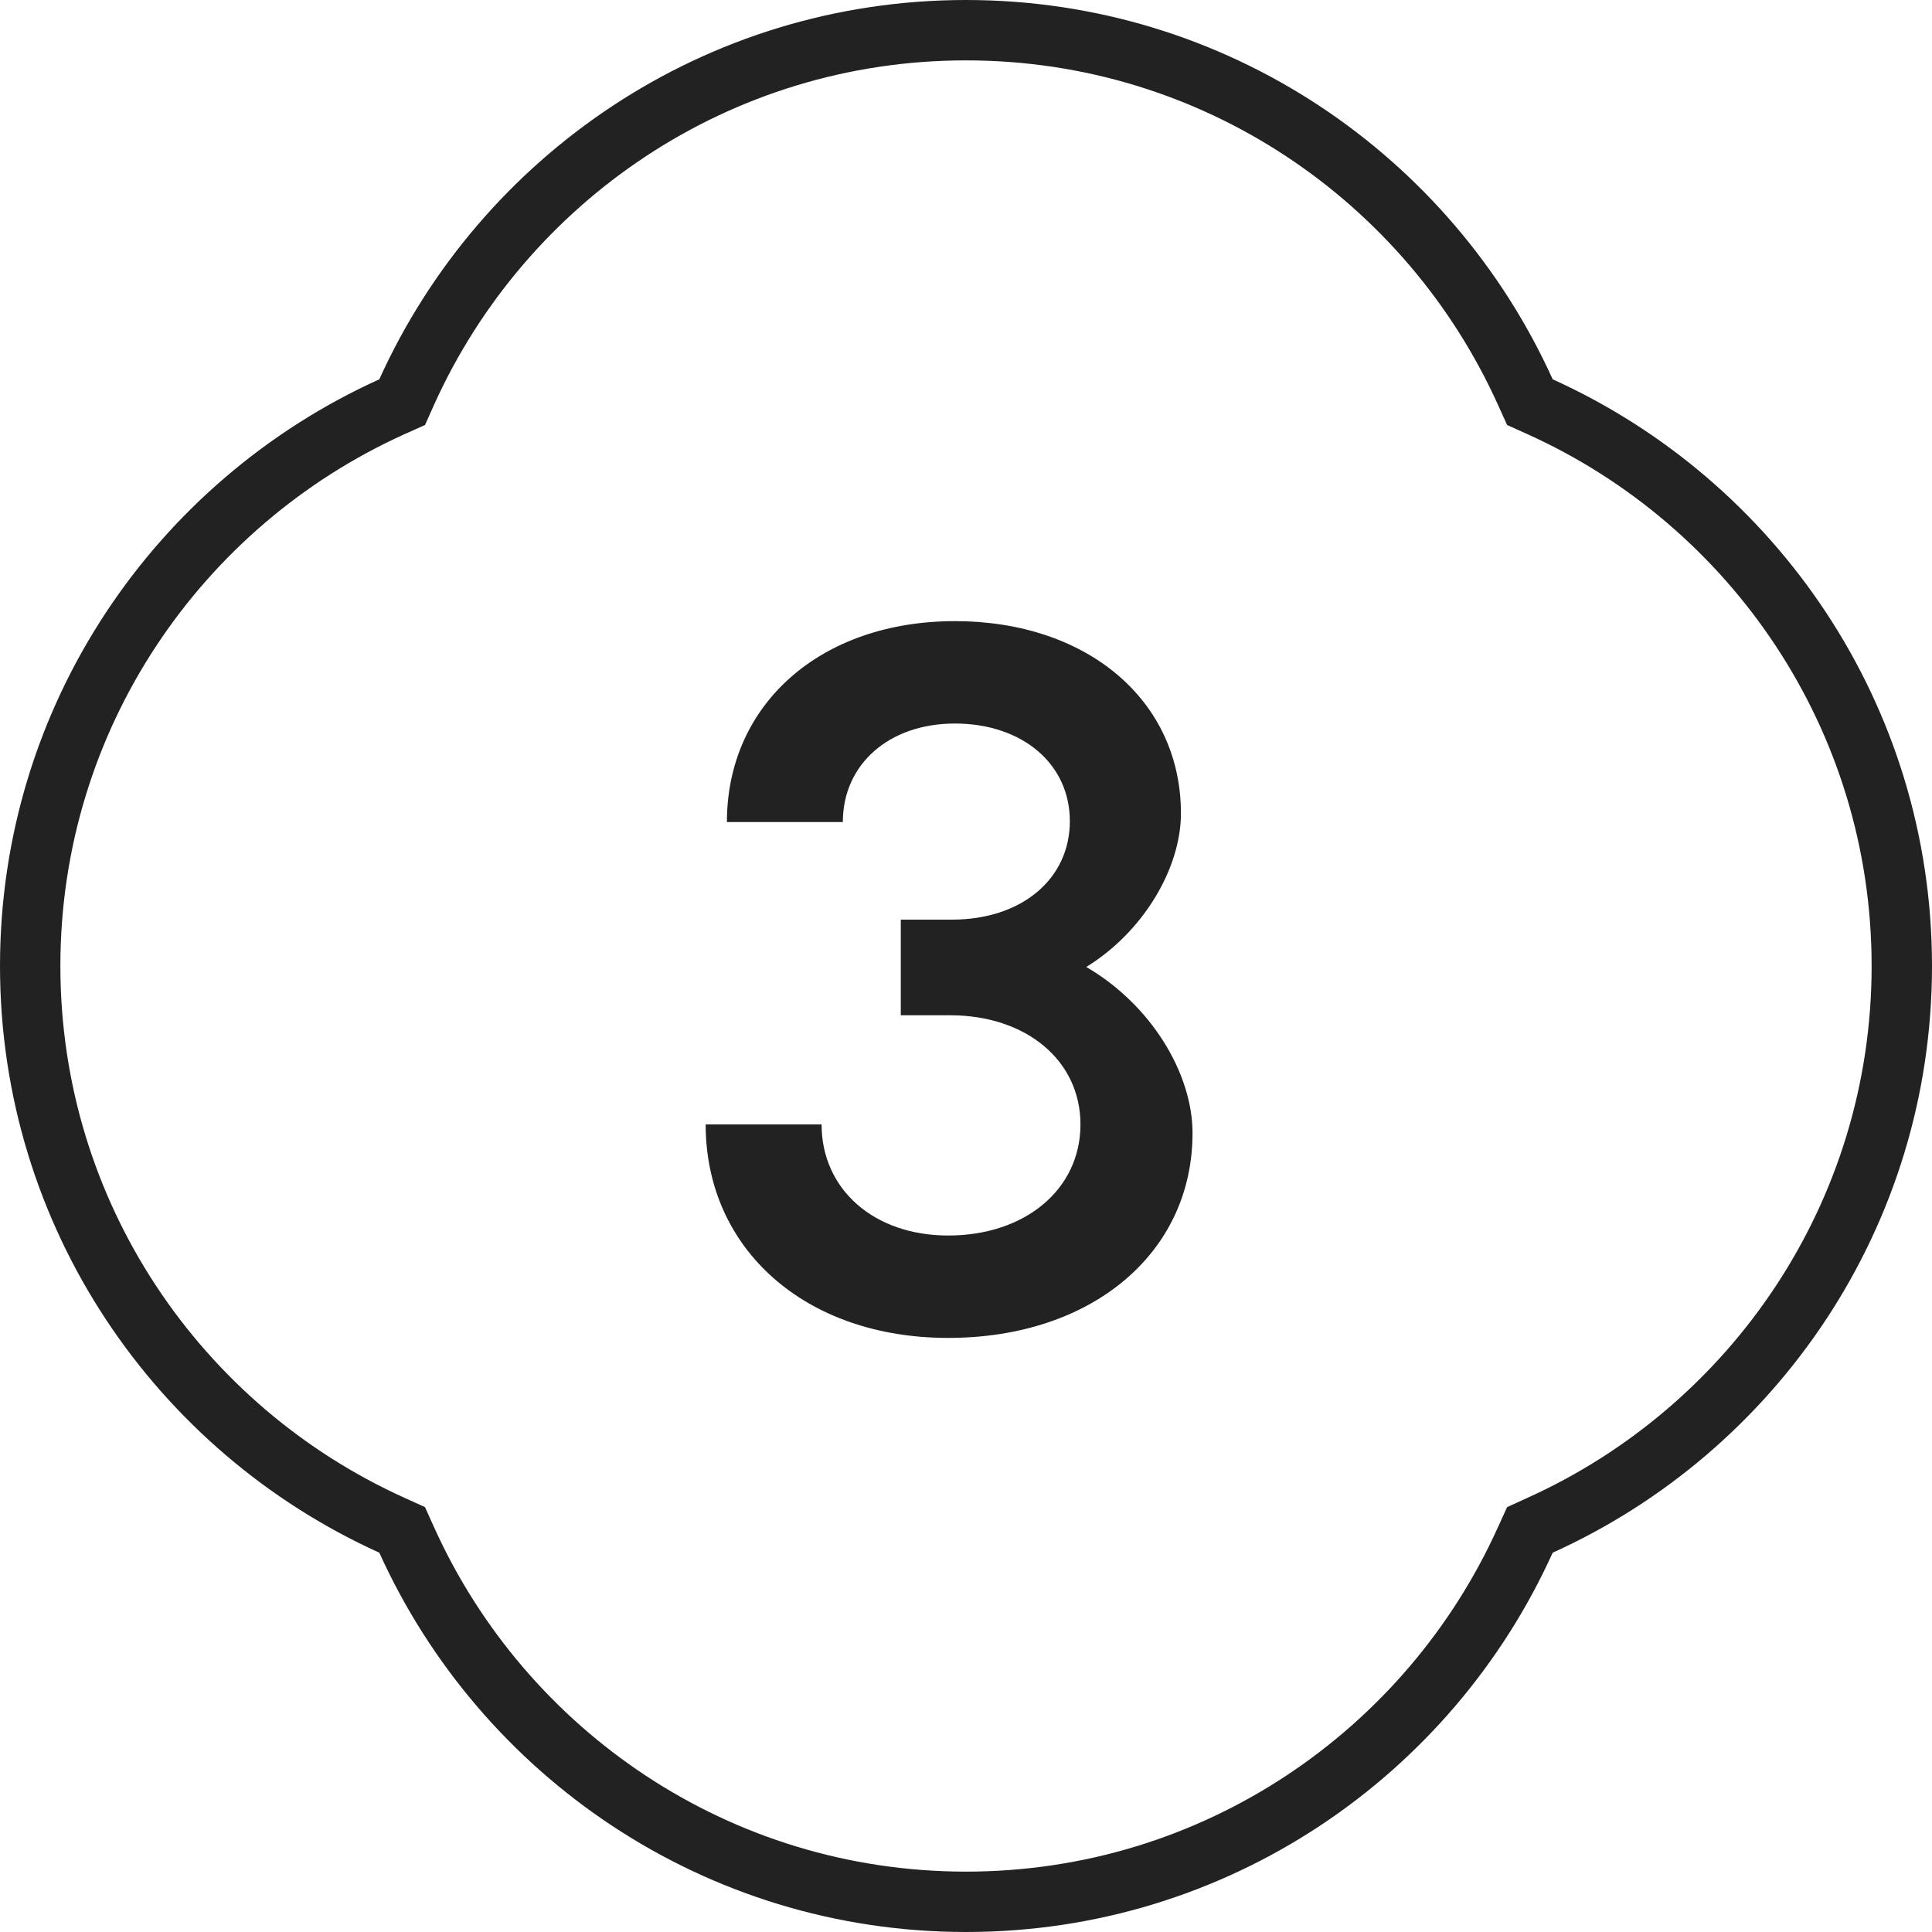 <svg width="32" height="32" viewBox="0 0 32 32" fill="none" xmlns="http://www.w3.org/2000/svg">
<g clip-path="url(#clip0_2338_39633)">
<path d="M25.262 6.489L25.34 6.661L25.511 6.738C29.041 8.335 31.5 11.879 31.5 16C31.5 20.121 29.041 23.665 25.511 25.262L25.34 25.34L25.262 25.511C23.665 29.041 20.121 31.5 16 31.5C11.879 31.5 8.335 29.041 6.738 25.511L6.661 25.34L6.489 25.262C2.959 23.665 0.5 20.121 0.5 16C0.5 11.879 2.959 8.335 6.489 6.738L6.661 6.661L6.738 6.489C8.335 2.959 11.879 0.5 16 0.5C20.121 0.5 23.665 2.959 25.262 6.489Z" stroke="#222222"/>
<path d="M17.992 16.016C19.064 16.64 19.752 17.776 19.752 18.768C19.752 20.752 18.088 22.16 15.704 22.16C13.336 22.16 11.688 20.688 11.688 18.624H13.608C13.608 19.696 14.472 20.464 15.704 20.464C16.984 20.464 17.896 19.696 17.896 18.624C17.896 17.568 17 16.816 15.736 16.816H14.92V15.232H15.768C16.92 15.232 17.72 14.56 17.72 13.6C17.72 12.656 16.936 11.984 15.816 11.984C14.728 11.984 13.96 12.656 13.96 13.616H12.04C12.04 11.664 13.592 10.288 15.816 10.288C18.008 10.288 19.56 11.6 19.56 13.472C19.56 14.368 18.952 15.424 17.992 16.016Z" fill="#222222"/>
</g>
<defs>
<clipPath id="clip0_2338_39633">
<rect width="32" height="32" fill="white"/>
</clipPath>
</defs>
</svg>
